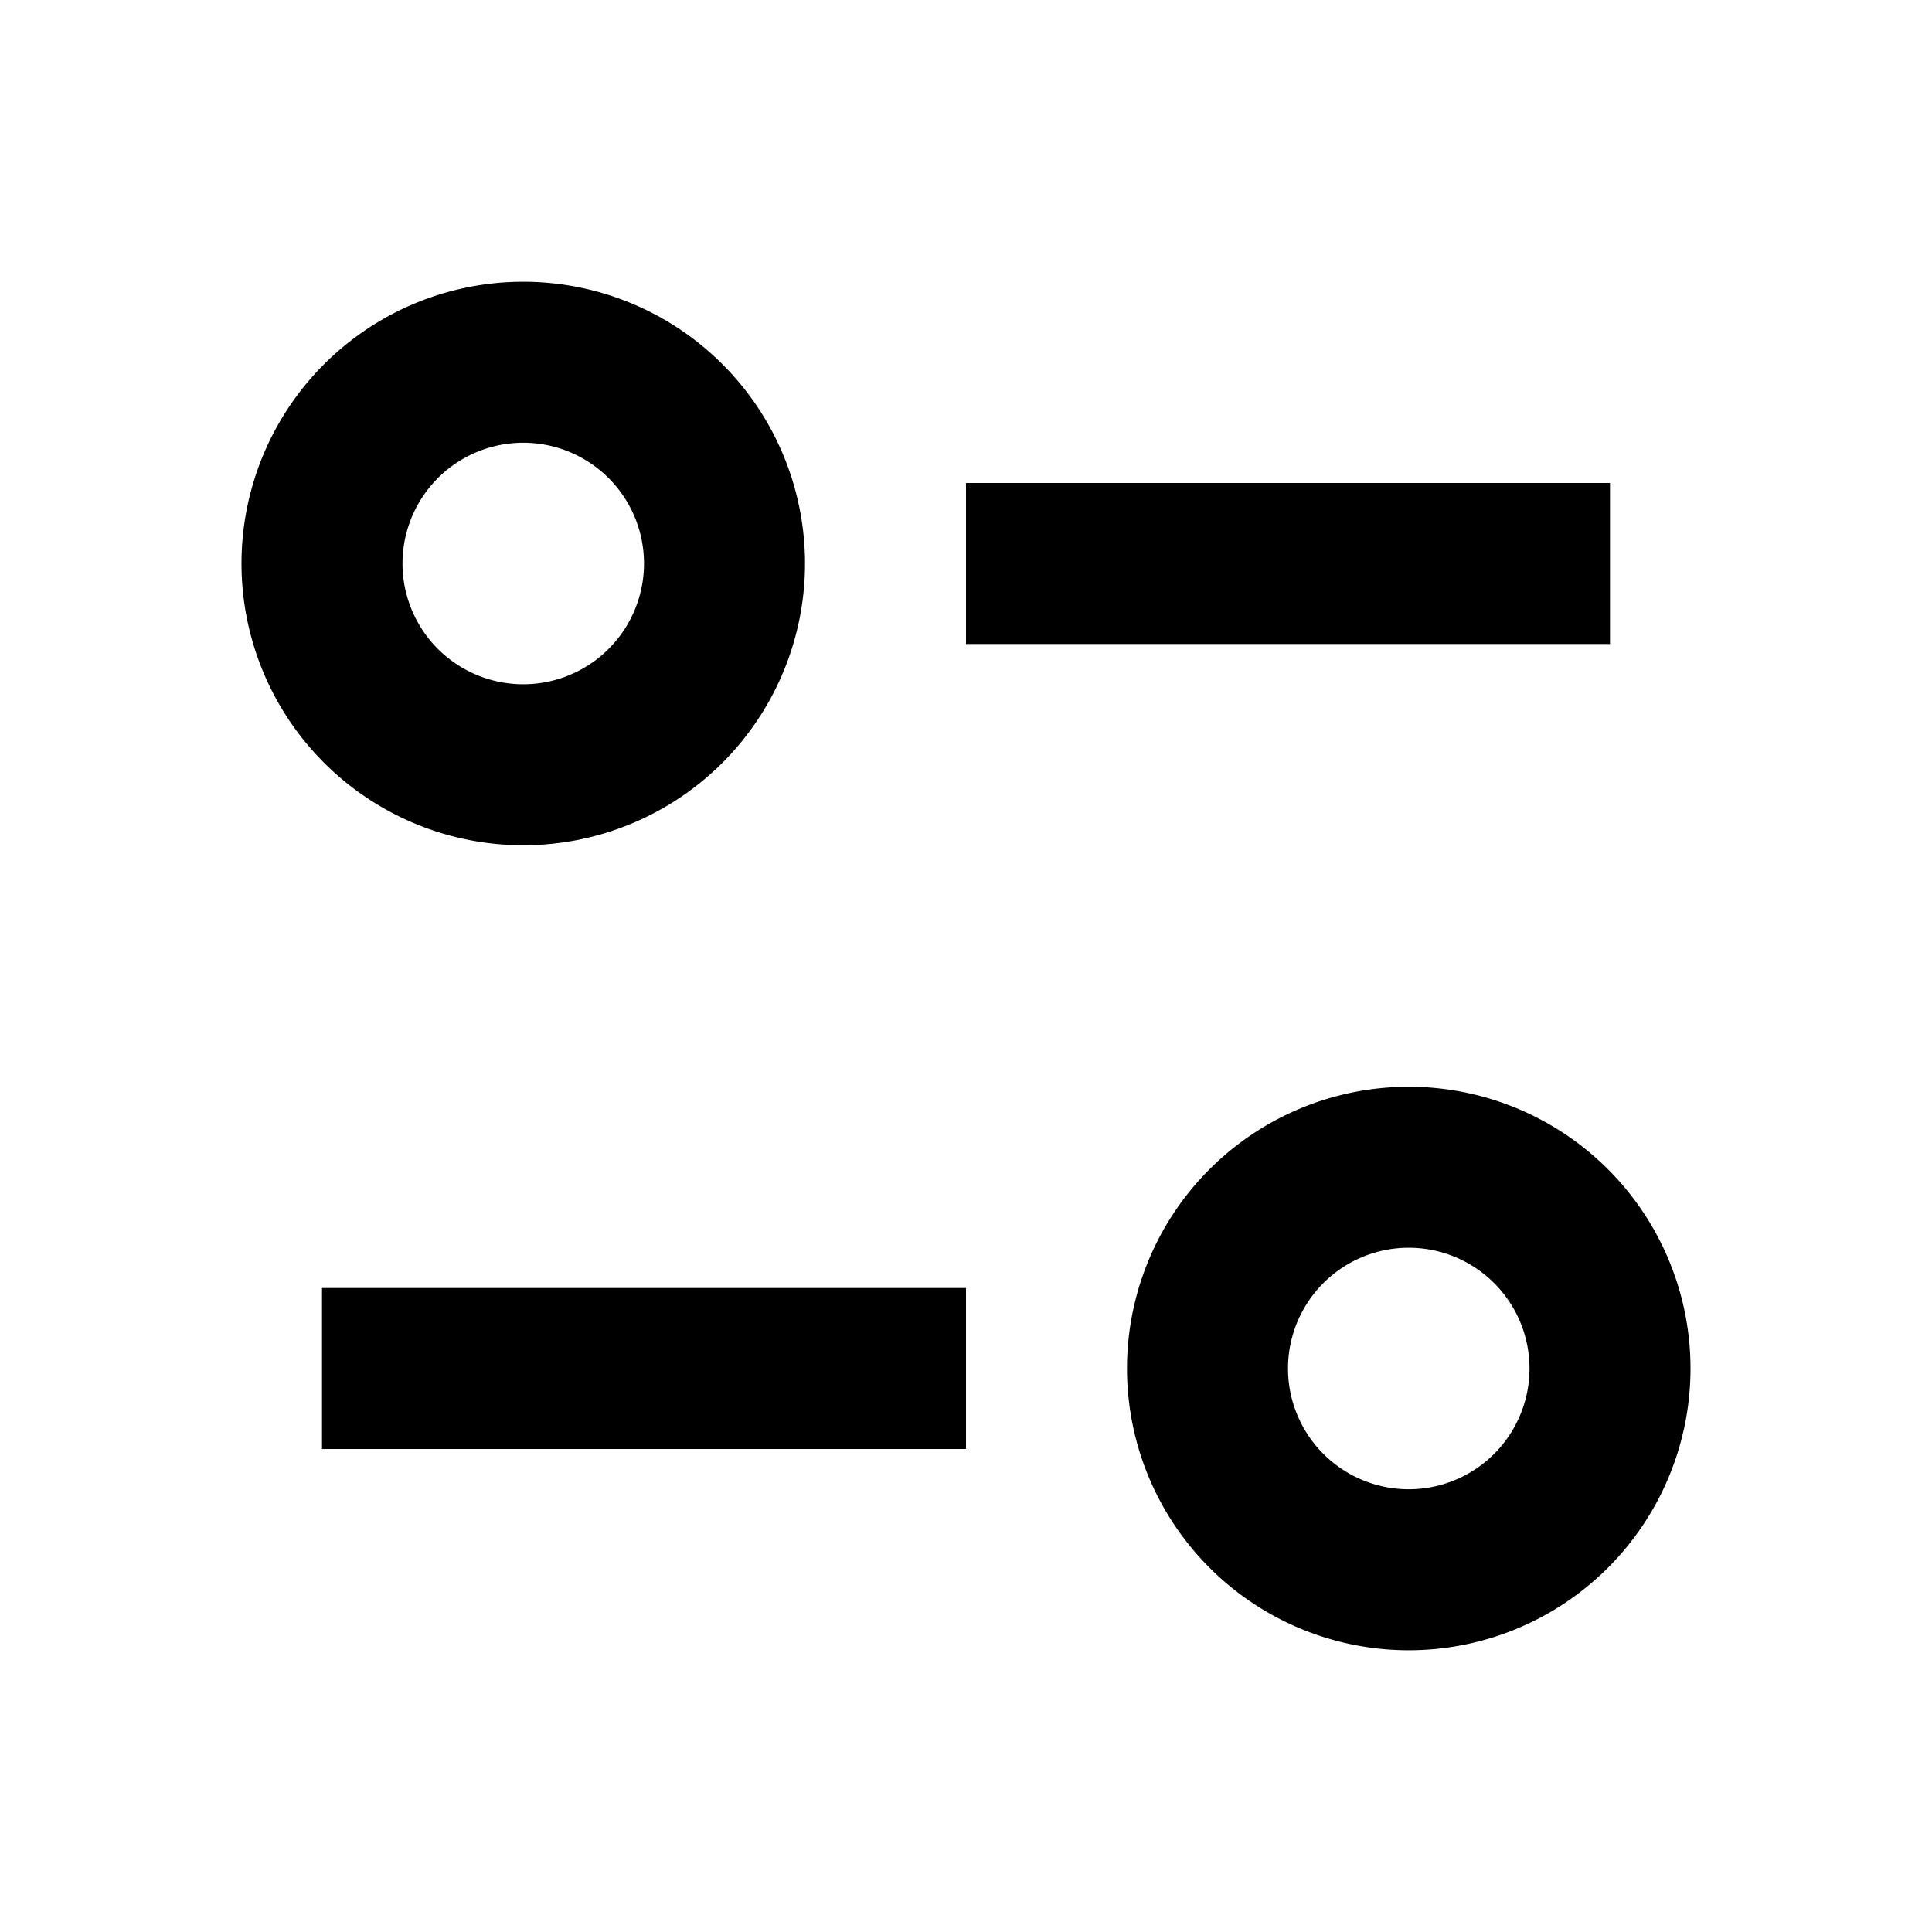 <svg viewBox="0 0 24 24" fill="currentColor" xmlns="http://www.w3.org/2000/svg" width="20" height="20"><path d="M5 7a1.5 1.5 0 113 0 1.5 1.5 0 01-3 0zm1.5-3.5a3.5 3.5 0 100 7 3.5 3.5 0 000-7zM12 8h8V6h-8v2zm4 9a1.5 1.5 0 113 0 1.5 1.5 0 01-3 0zm1.5-3.5a3.5 3.5 0 100 7 3.5 3.5 0 000-7zM4 16v2h8v-2H4z"/></svg>